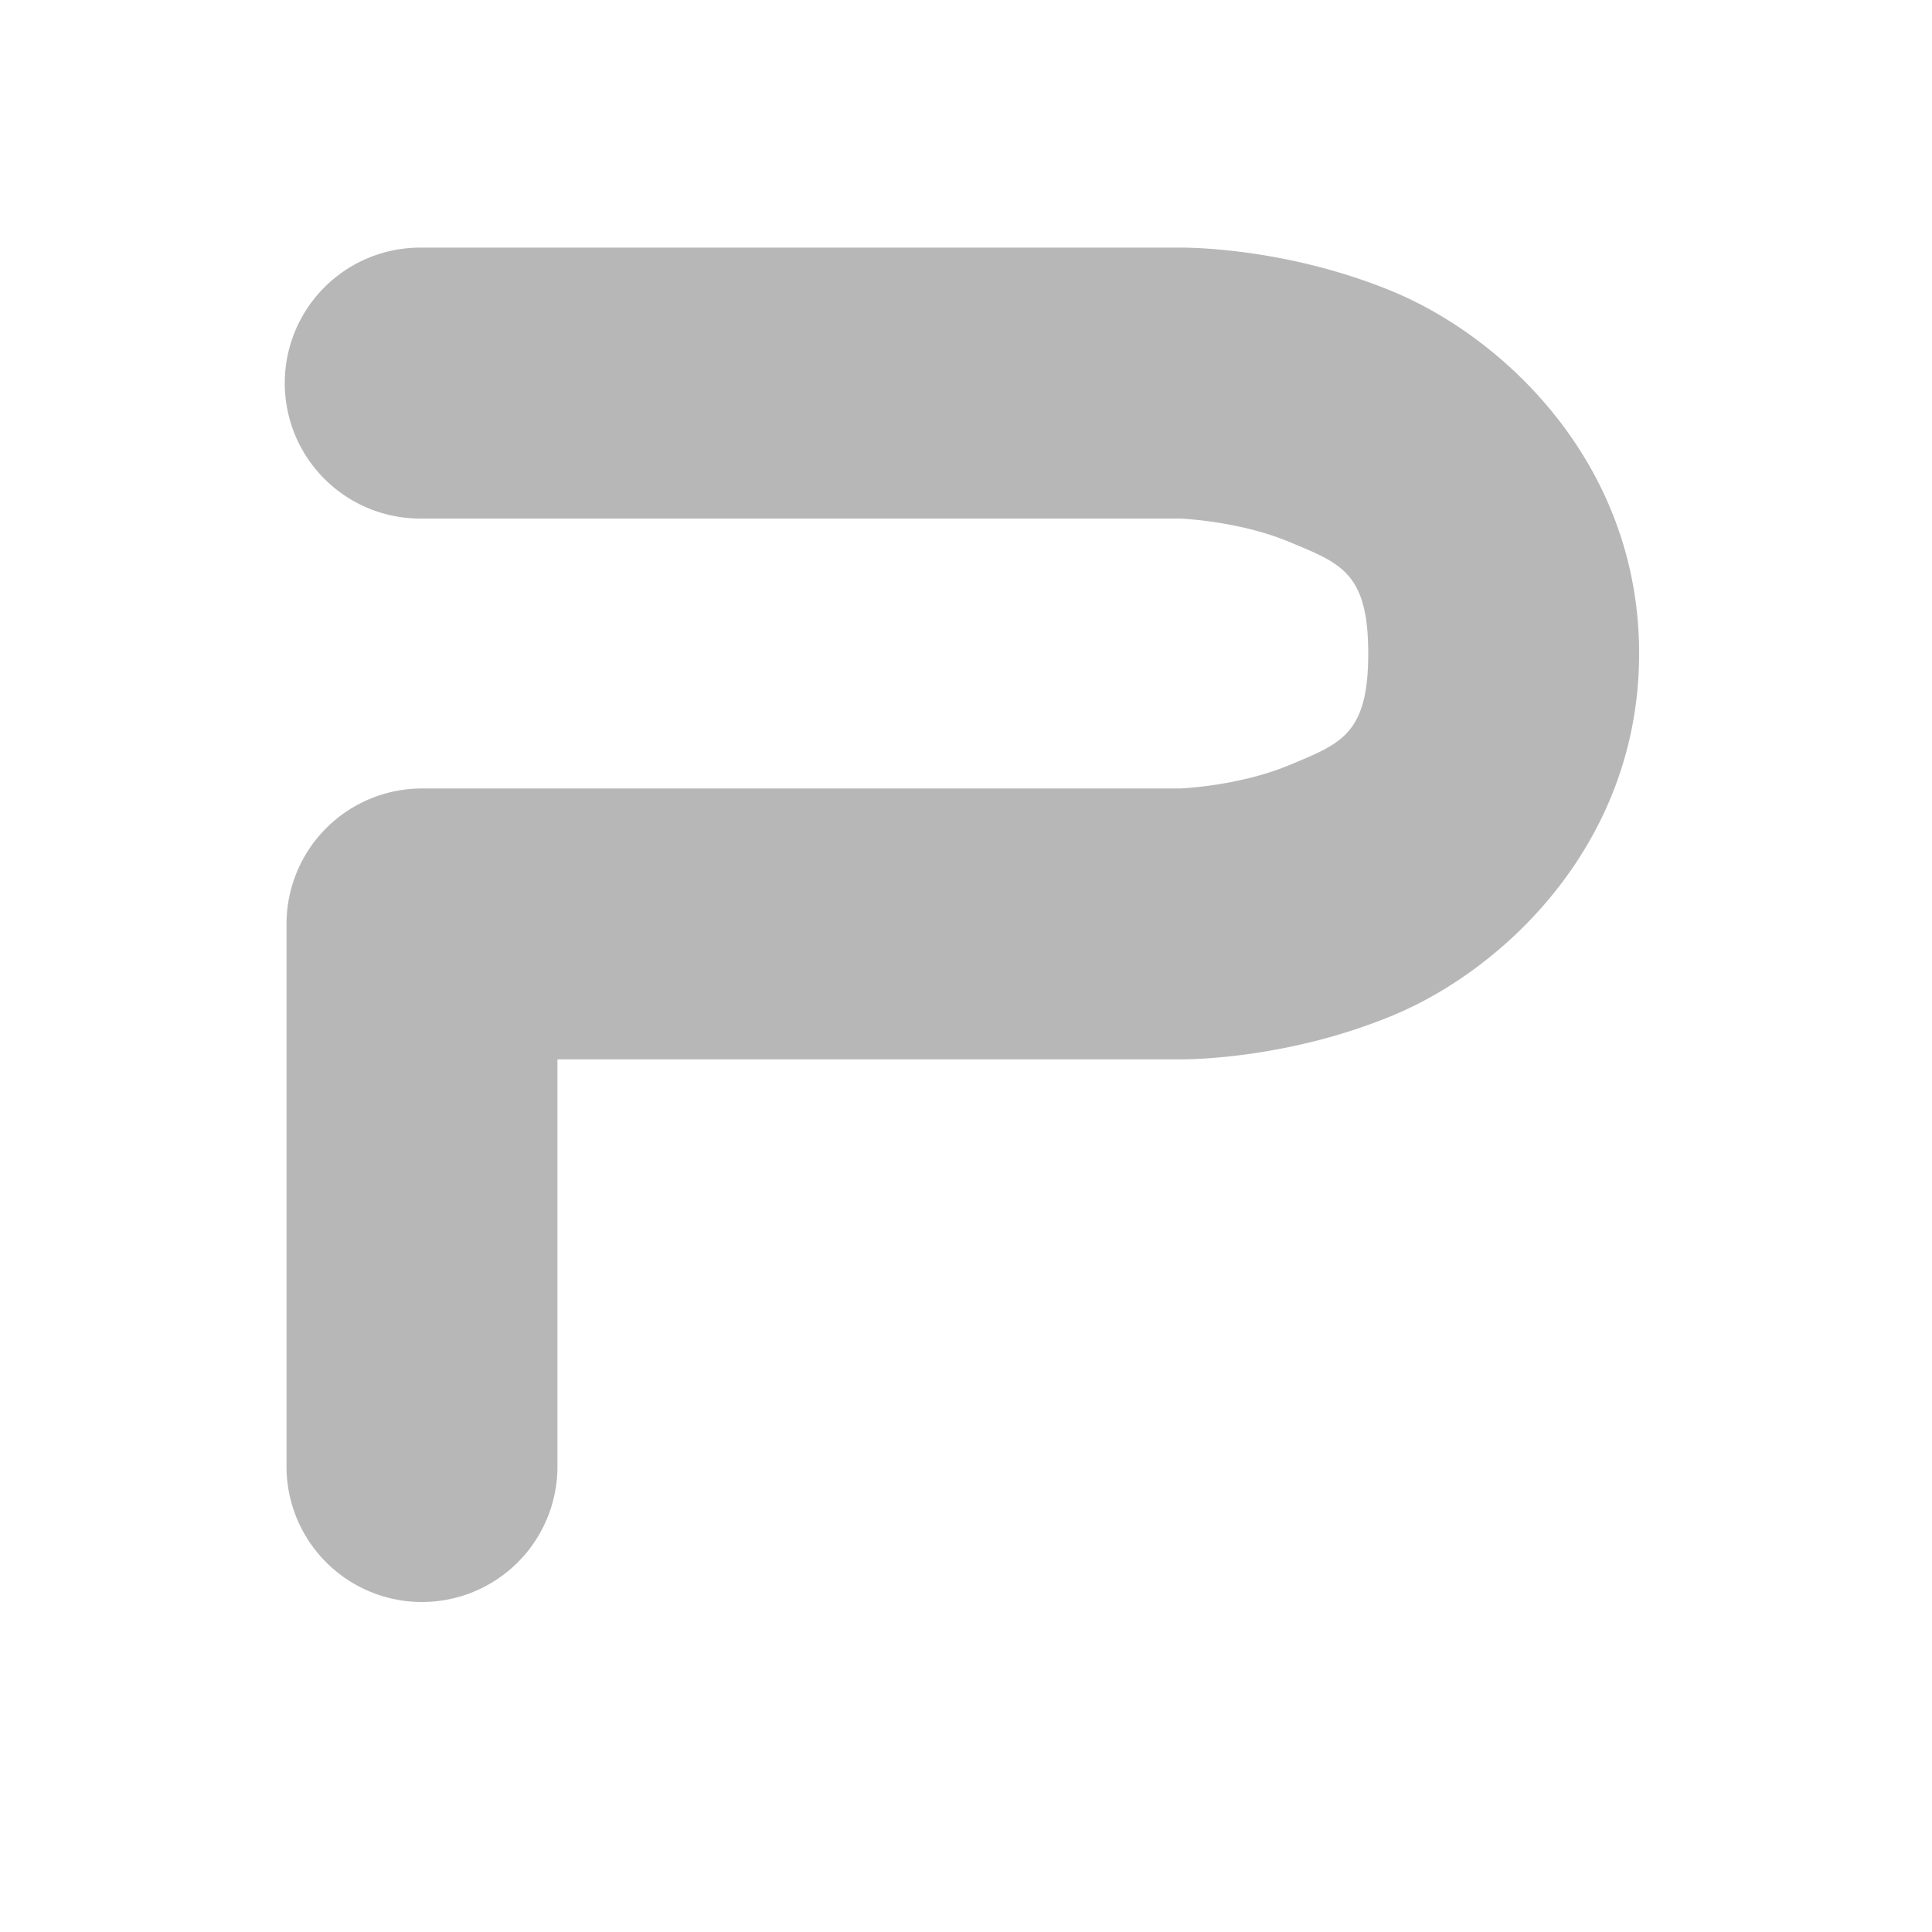 <svg width="512" height="512" version="1.1" viewBox="0 0 512 512" xmlns="http://www.w3.org/2000/svg">
 <path d="m111.83 65.623a35.901 35.901 0 1 0 0 71.796h200.66s15.536 0.506 29.193 6.196c13.657 5.69 20.91 8.099 20.91 29.572 0 21.473-7.253 23.88-20.91 29.571-13.657 5.69-29.193 6.198-29.193 6.198h-200.66a35.901 35.901 0 0 0-35.898 35.896v143.33a35.901 35.901 0 1 0 71.796 0v-107.44h164.76s27.465 0.508 56.806-11.718c29.343-12.226 65.089-45.653 65.089-95.844 0-50.192-35.746-83.618-65.089-95.844-29.343-12.226-56.806-11.72-56.806-11.72z" color="#000000" color-rendering="auto" dominant-baseline="auto" fill="#b7b7b7" image-rendering="auto" shape-rendering="auto" solid-color="#000000" stroke-width="1.259" style="font-feature-settings:normal;font-variant-alternates:normal;font-variant-caps:normal;font-variant-ligatures:normal;font-variant-numeric:normal;font-variant-position:normal;isolation:auto;mix-blend-mode:normal;shape-padding:0;text-decoration-color:#000000;text-decoration-line:none;text-decoration-style:solid;text-indent:0;text-orientation:mixed;text-transform:none;white-space:normal"/>
</svg>
